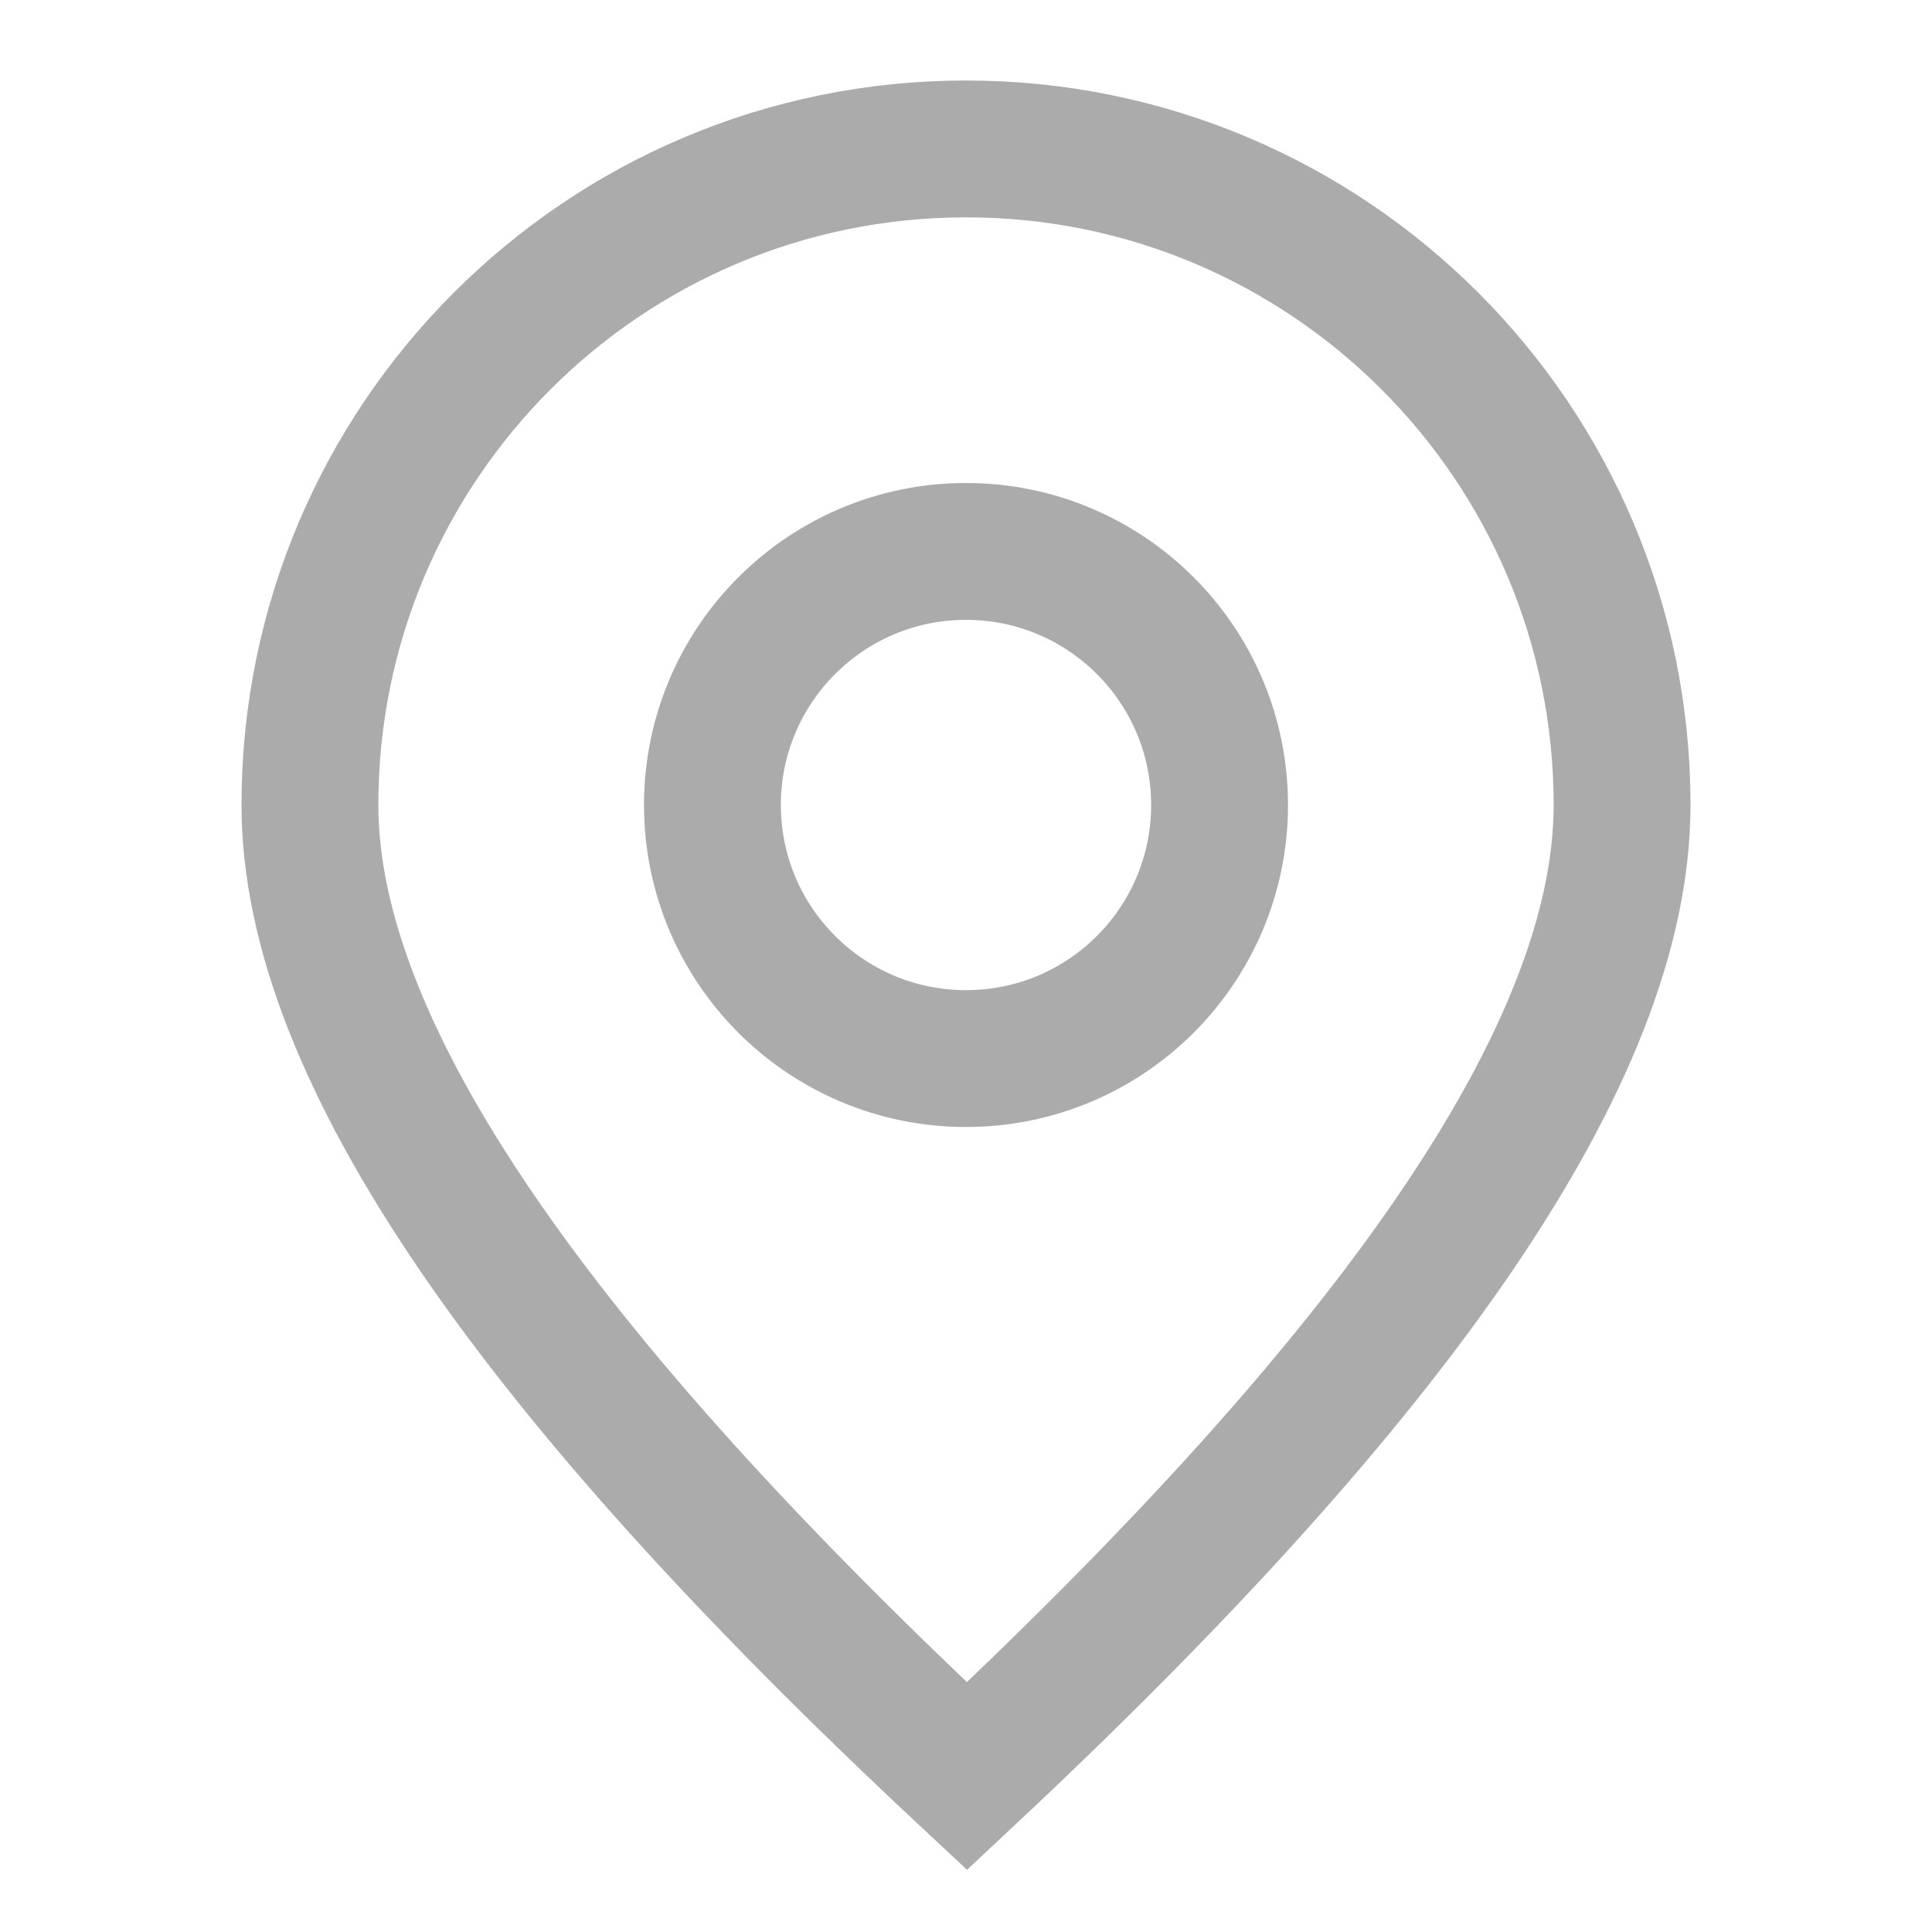 <?xml version="1.0" encoding="UTF-8"?>
<svg width="24px" height="24px" viewBox="0 0 24 24" version="1.1" xmlns="http://www.w3.org/2000/svg"
     xmlns:xlink="http://www.w3.org/1999/xlink">
    <title>定位</title>
    <g id="定位" stroke="none" stroke-width="1" fill="none" fill-rule="evenodd">
        <g transform="translate(3, 1)" id="椭圆形" stroke="#ABABAB" stroke-width="1.7">
            <path d="M9,0.85 C6.749,0.85 4.712,1.762 3.237,3.237 C1.762,4.712 0.85,6.749 0.85,9 C0.85,12.072 3.662,16.072 9.012,21.064 C14.347,16.072 17.15,12.072 17.15,9 C17.15,6.749 16.238,4.712 14.763,3.237 C13.288,1.762 11.251,0.85 9,0.85 Z"></path>
            <circle cx="9" cy="9" r="3.15"></circle>
        </g>
    </g>
</svg>